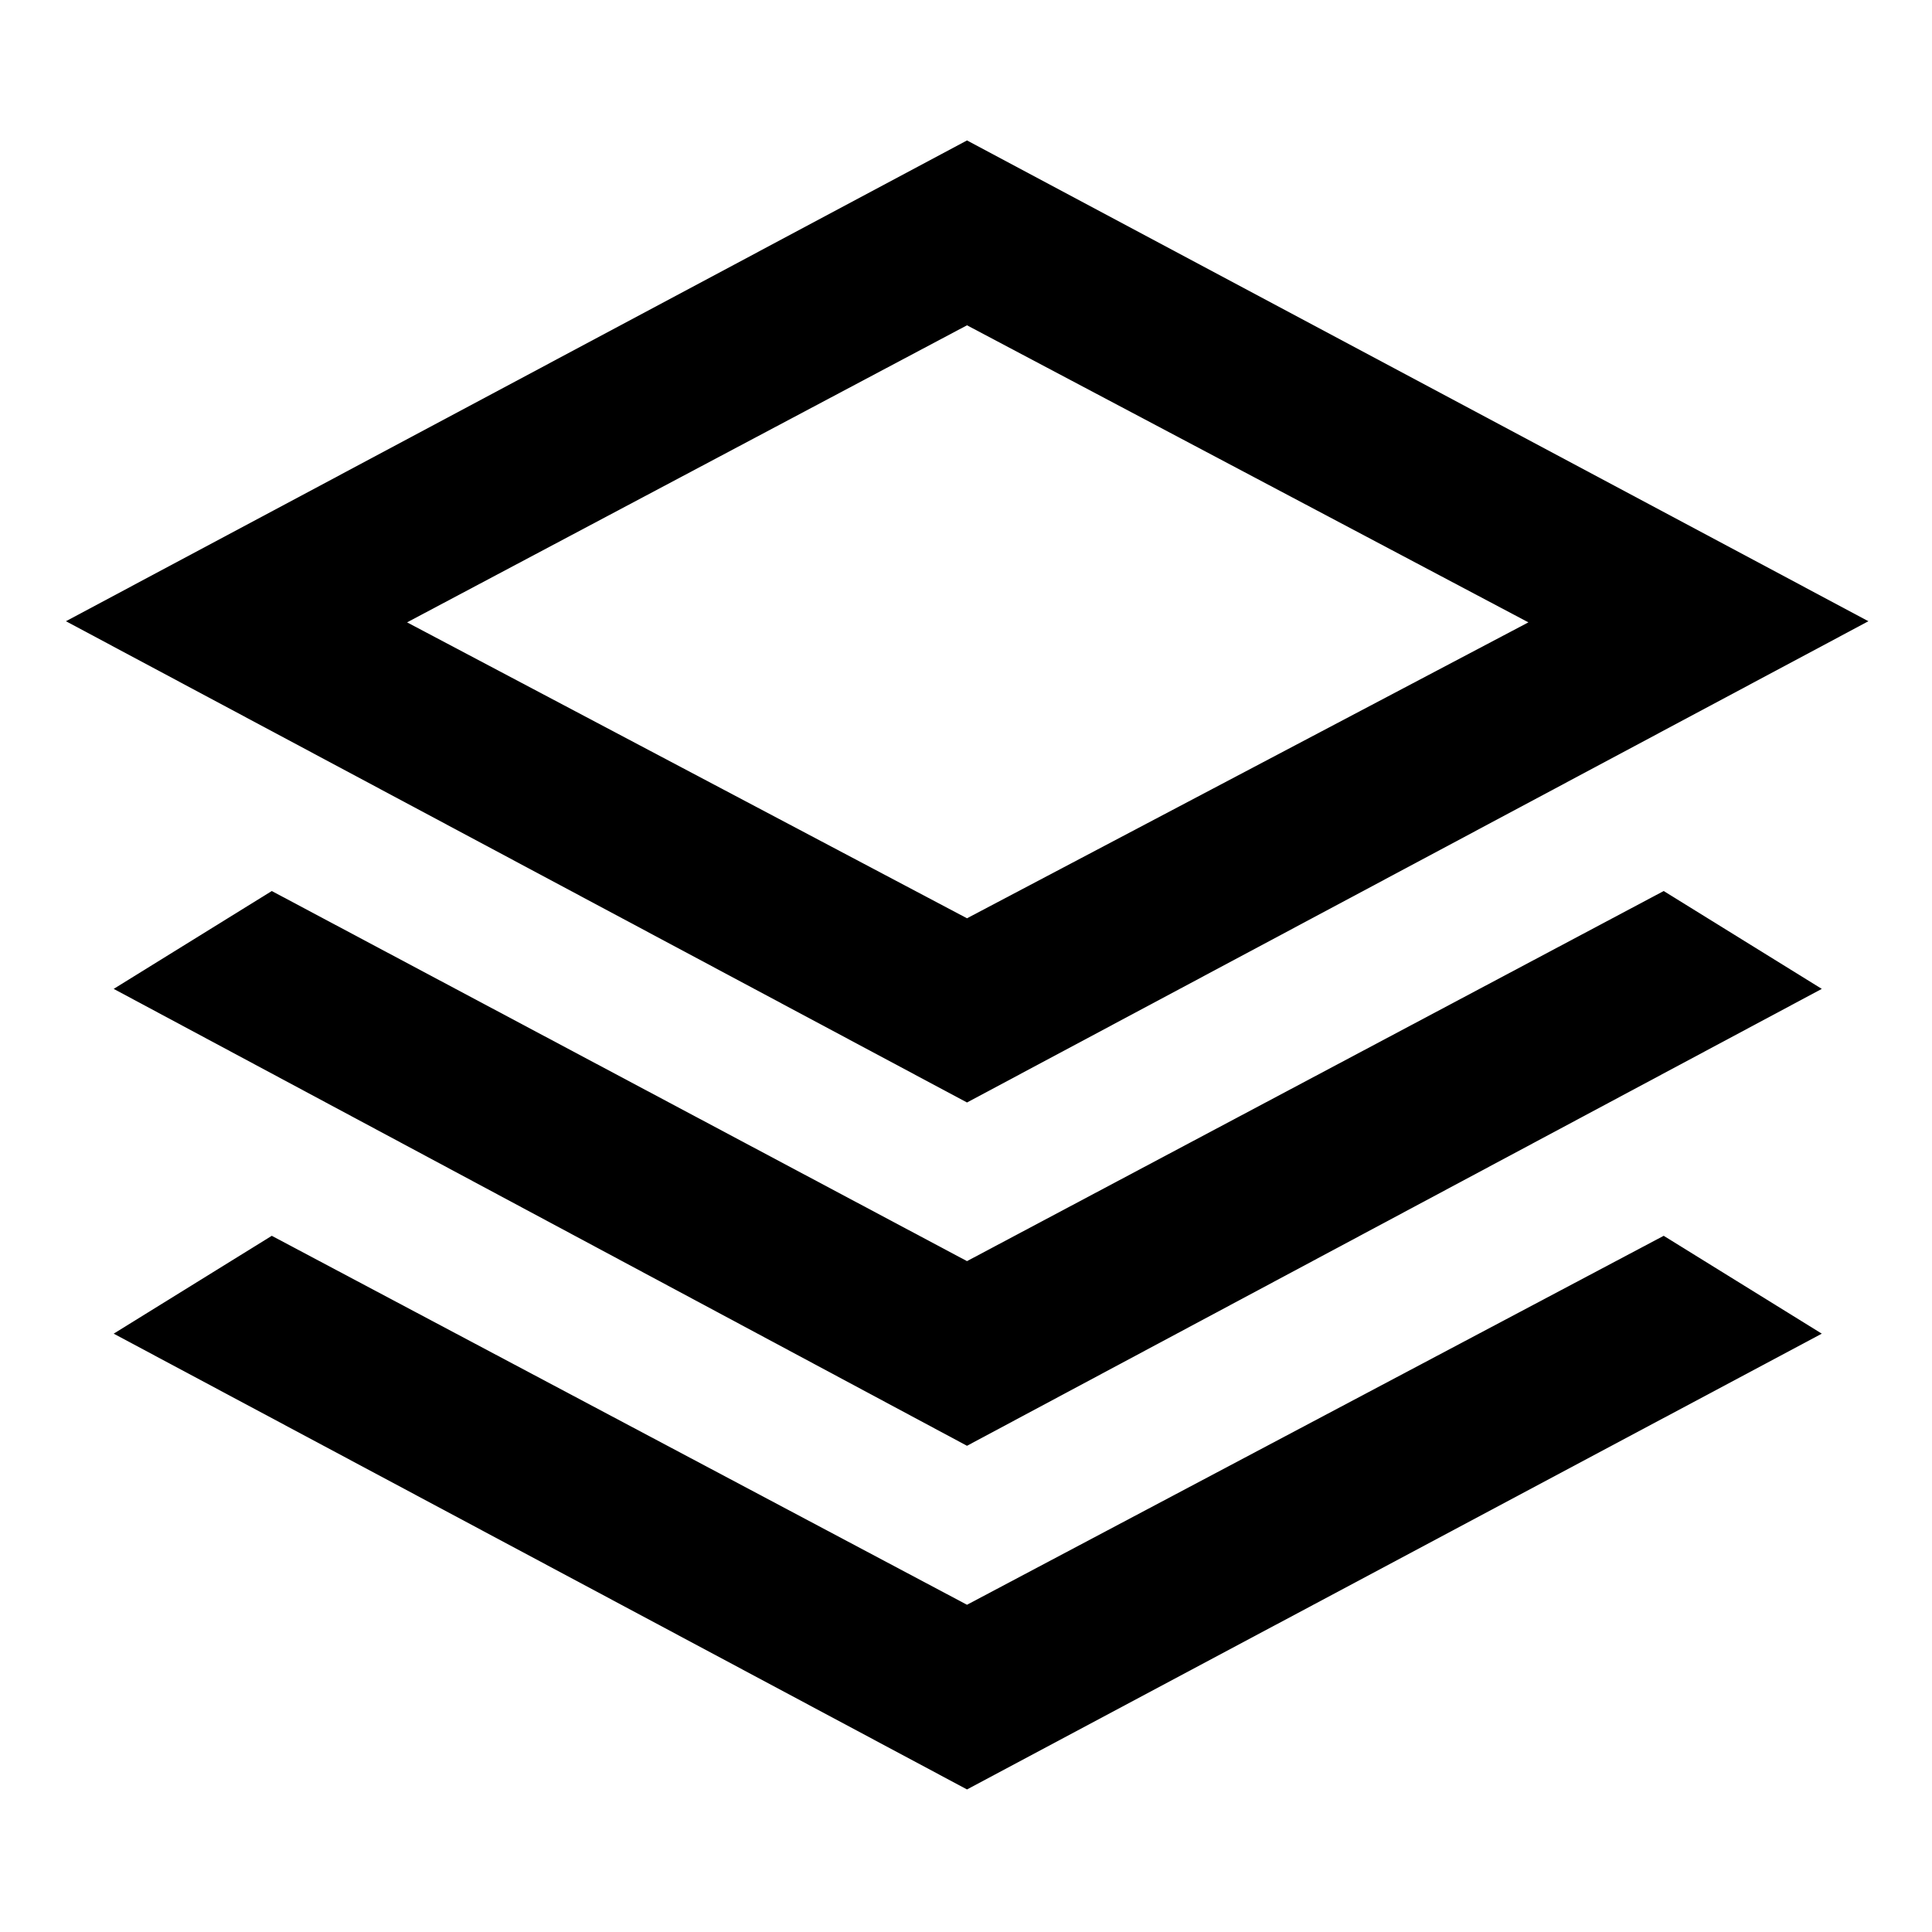 <svg xmlns="http://www.w3.org/2000/svg" height="40" viewBox="0 -960 960 960" width="40"><path d="M480.5-412.181 32.76-651.319 480.5-890.225l447.907 238.906L480.5-412.181Zm0 170.587L56.492-468.63l78.558-48.624L480.5-333.355l346.182-183.899 78.558 48.624L480.5-241.594Zm0 170.754L56.492-297.31l78.558-48.624L480.5-162.601l346.182-183.334 78.558 48.624L480.5-70.84Zm0-432.871 278.956-147.043L480.5-798.363 202.276-650.754 480.5-503.711Zm1.232-147.608Z"/></svg>